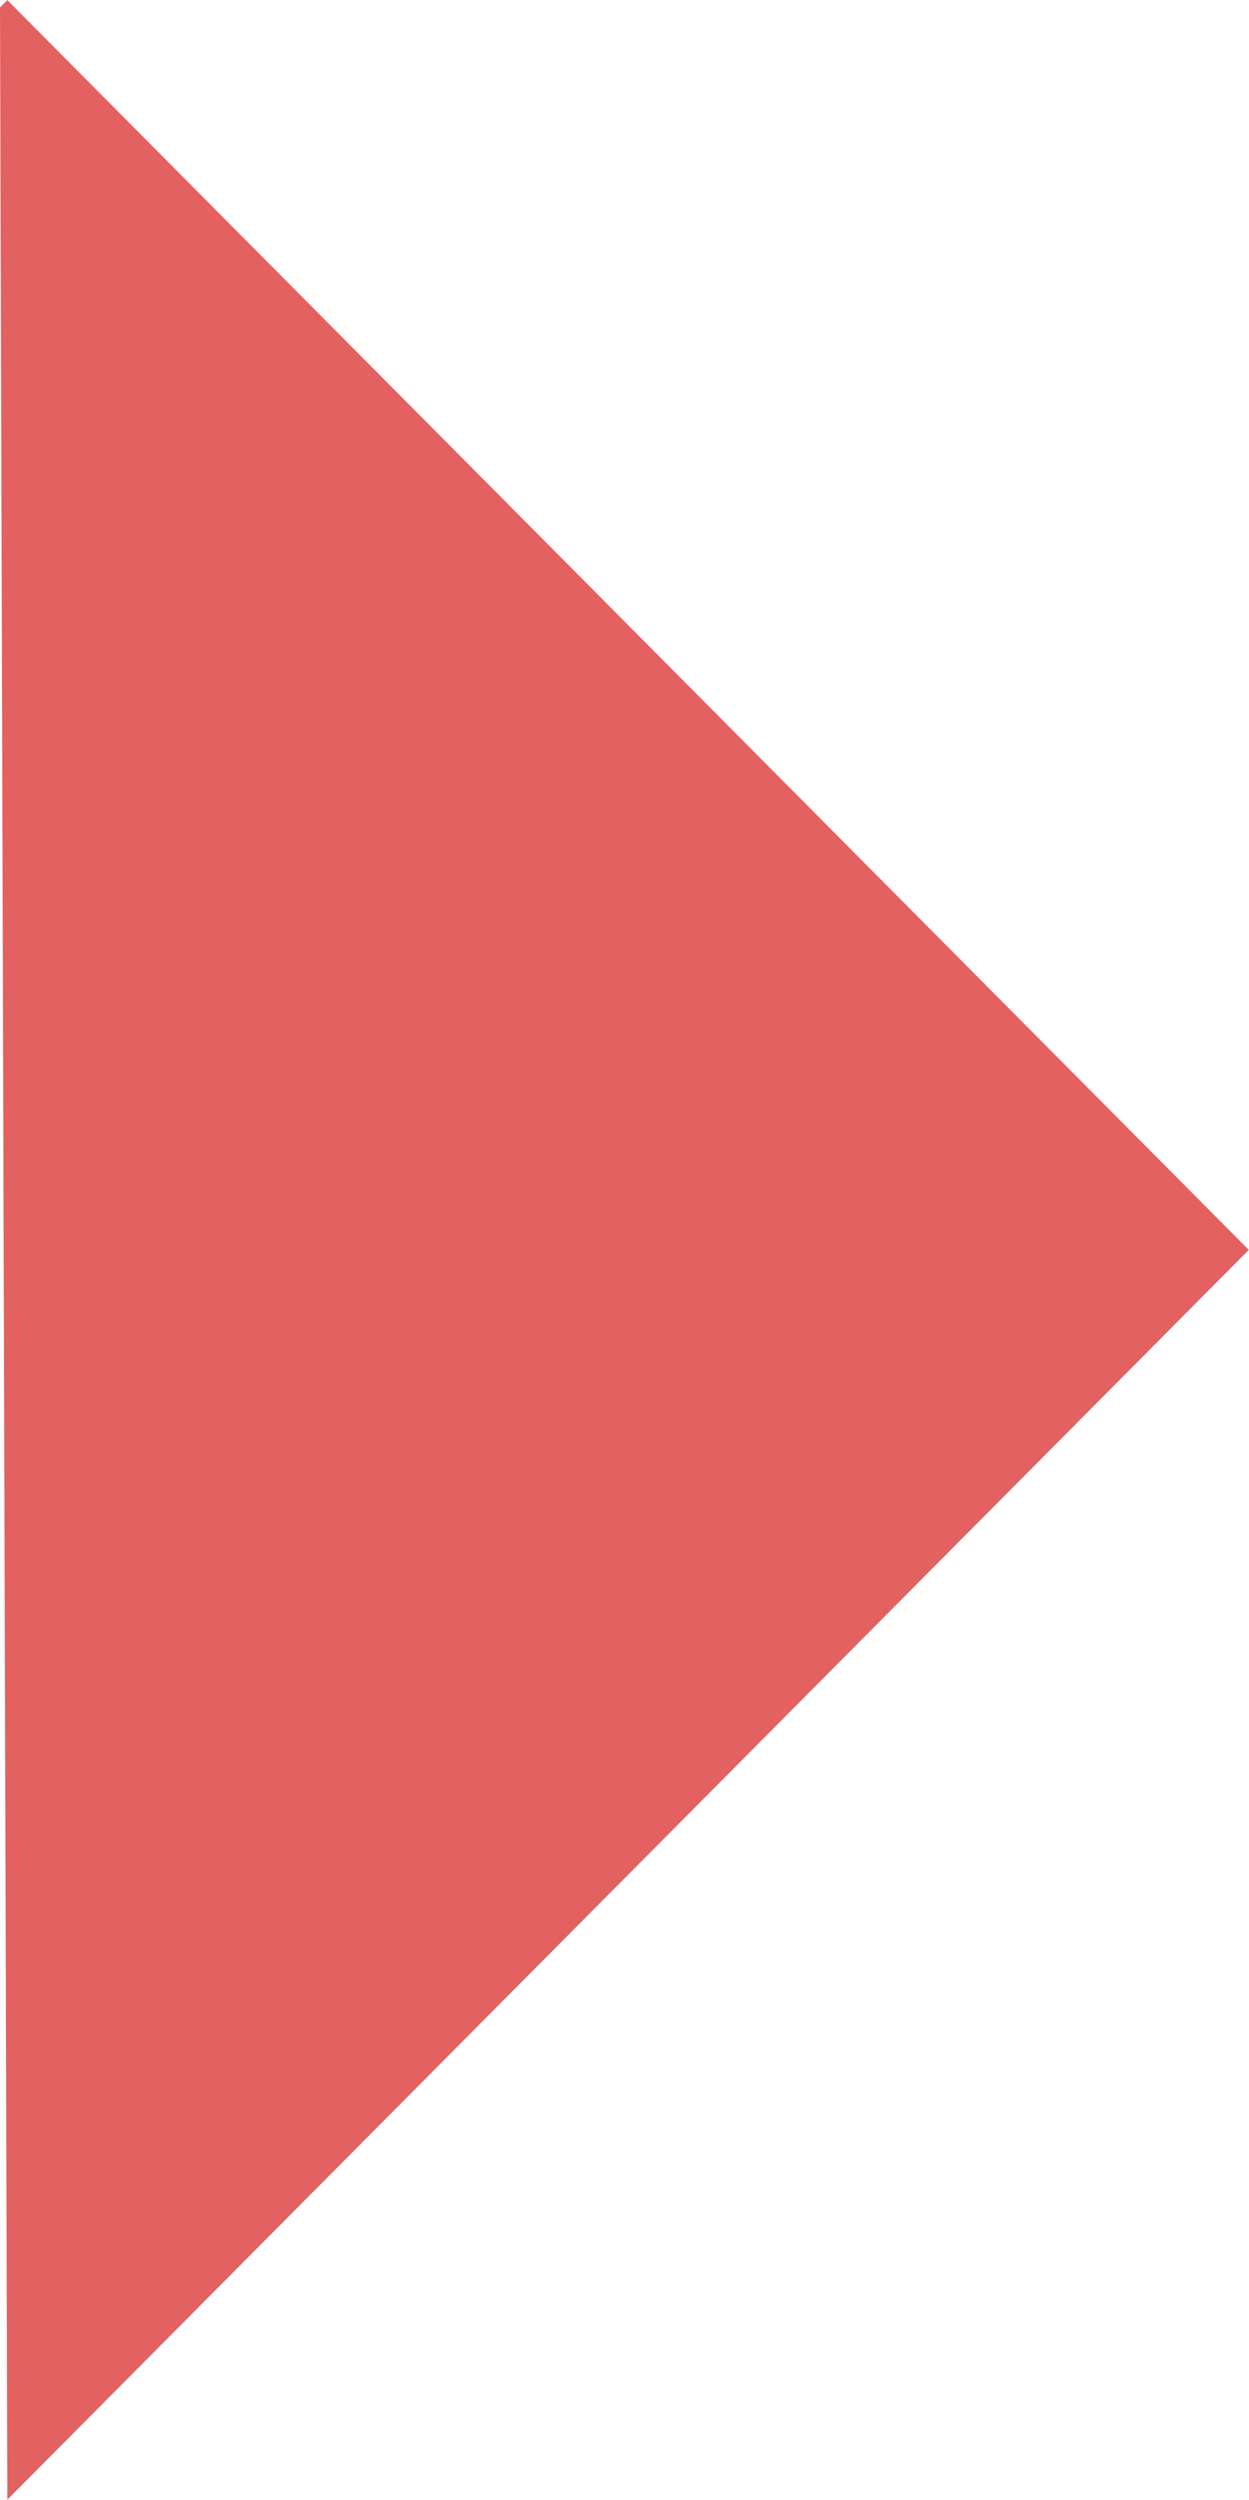 <svg xmlns="http://www.w3.org/2000/svg" width="16.993" height="34.003" viewBox="0 0 16.993 34.003">
  <path id="Прямоугольник_32_копия" data-name="Прямоугольник 32 копия" d="M1703.009,4816.1l.1-.1,16.89,17-16.89,17Z" transform="translate(-1703.009 -4815.998)" fill="#d71e1e" opacity="0.702"/>
</svg>
